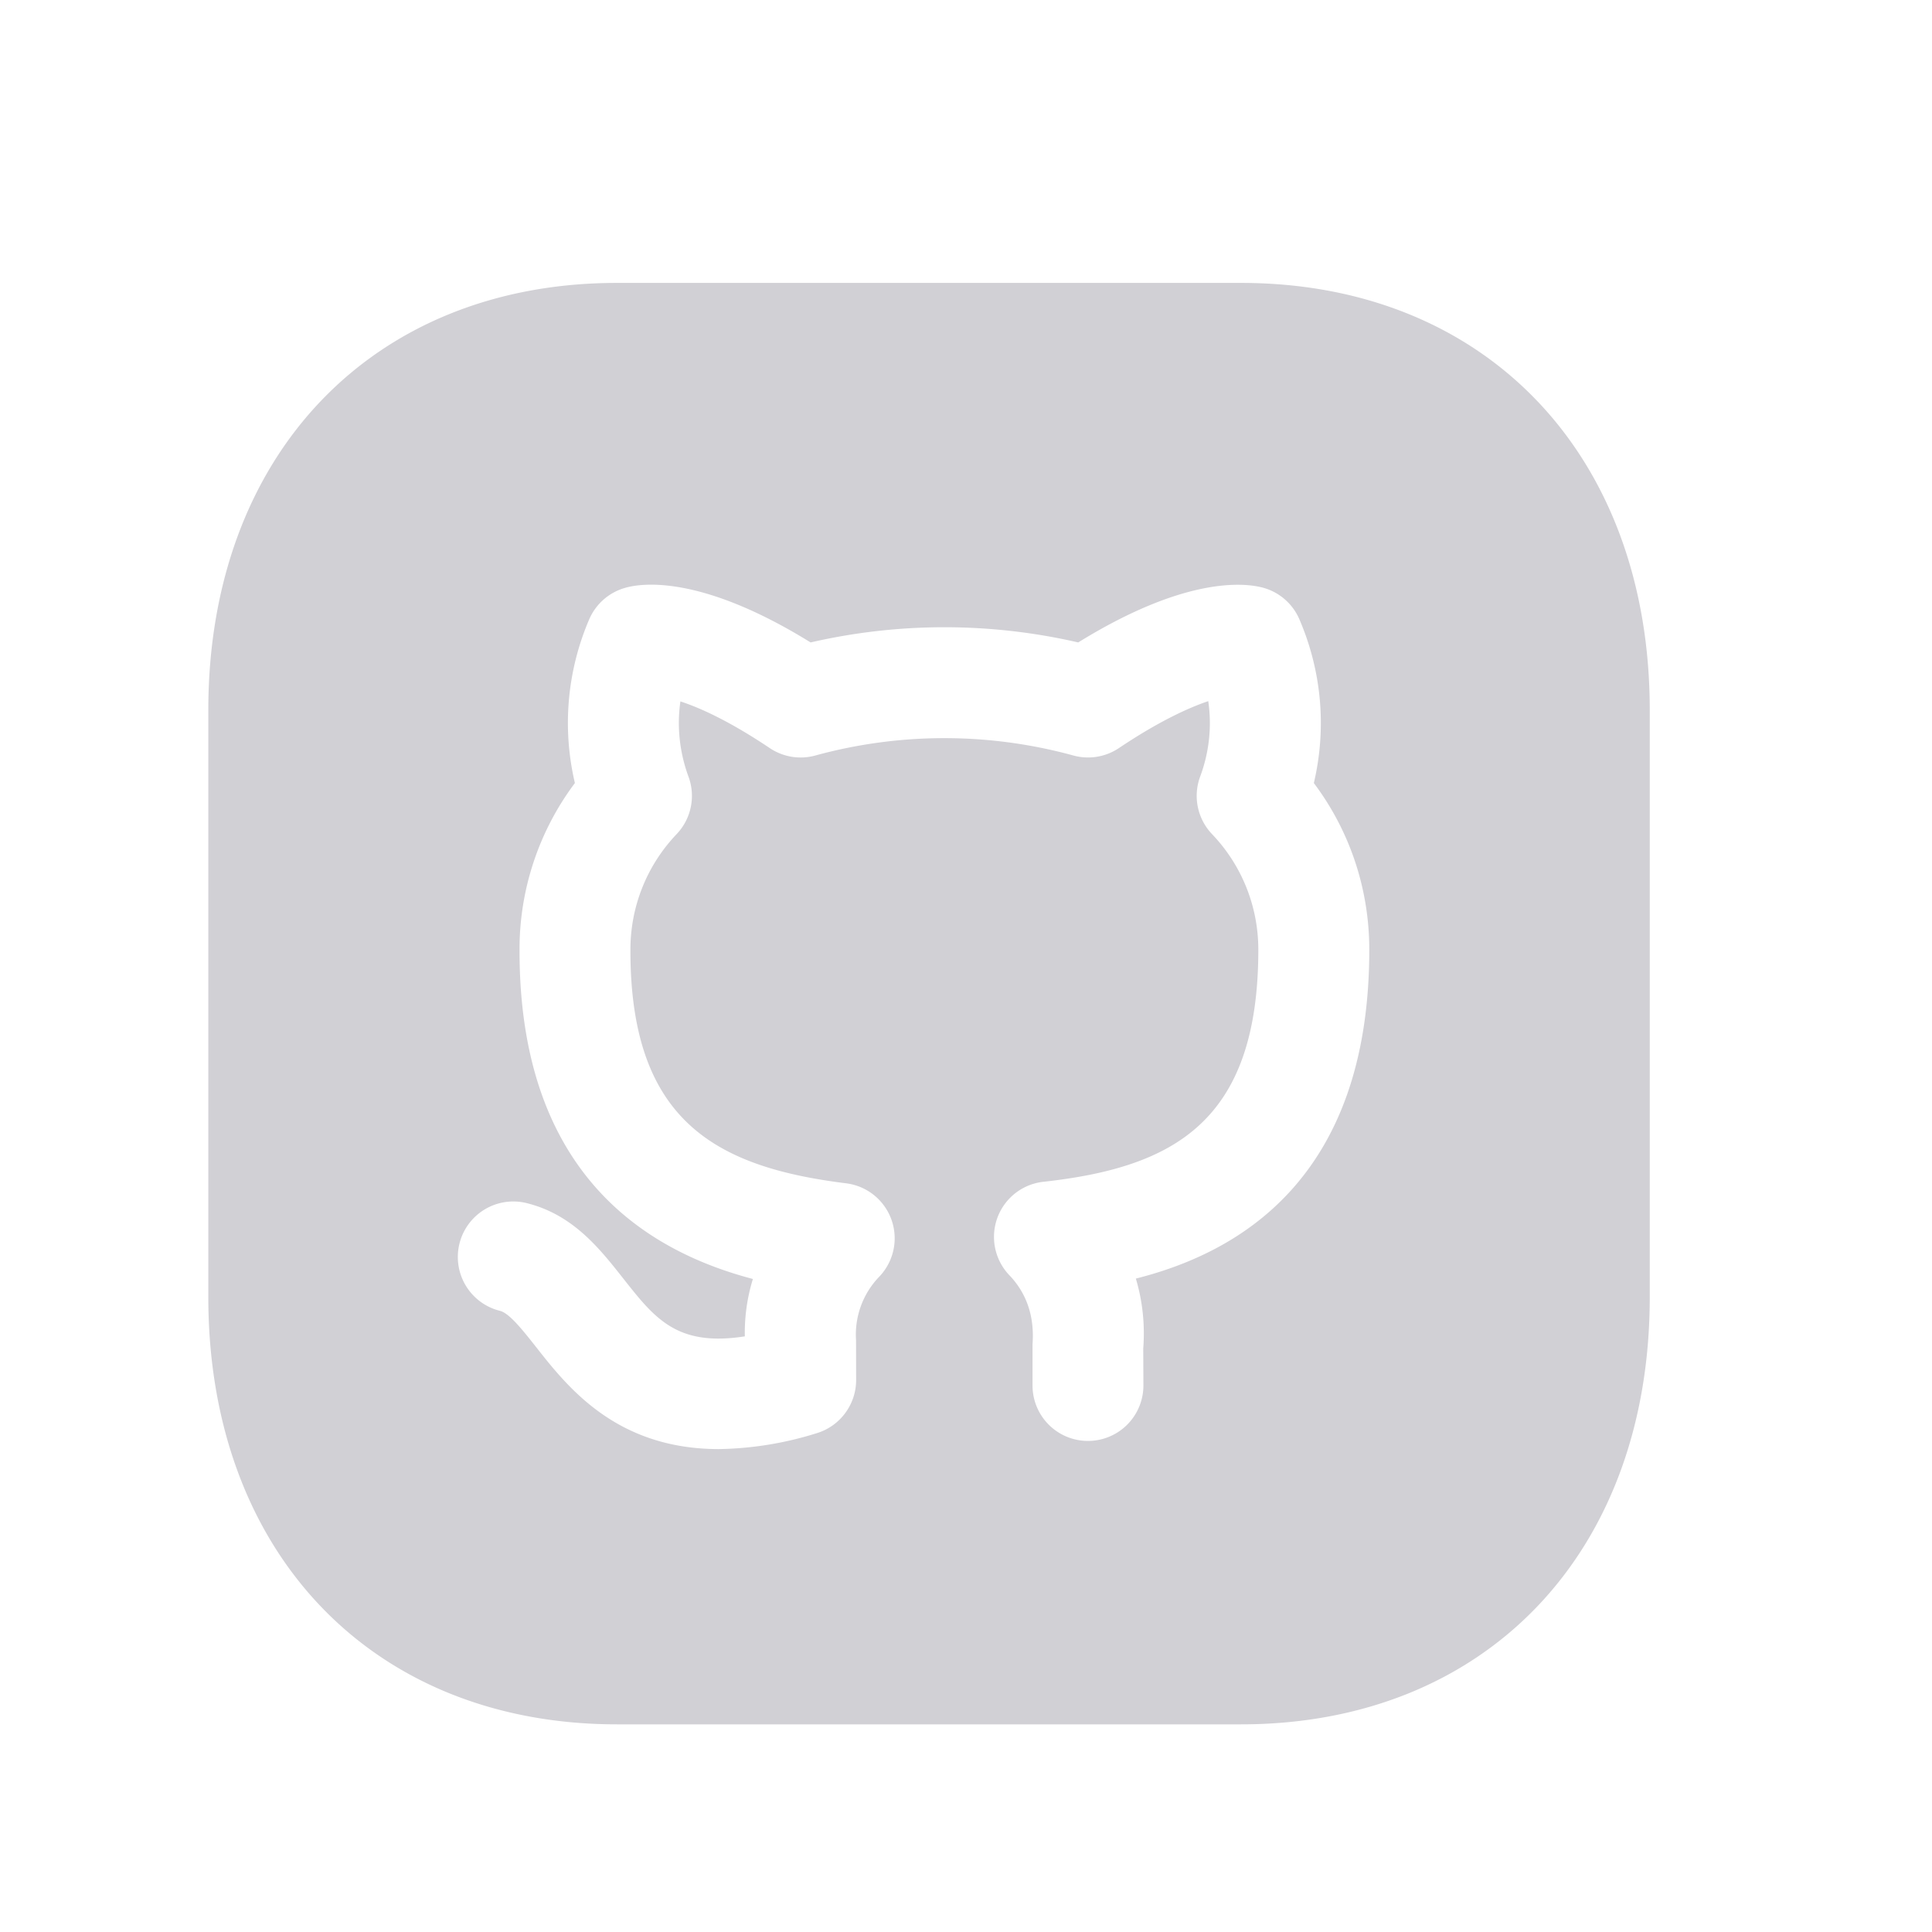 <svg xmlns="http://www.w3.org/2000/svg" width="10" height="10" fill="none" viewBox="0 0 22 23"><path fill="#D1D0D5" fill-rule="evenodd" d="M13.022 15.221c.08.268.11.55.088.833l.002.44a.66.66 0 0 1-1.32 0v-.492c.025-.336-.074-.61-.276-.821a.66.66 0 0 1 .405-1.112c1.536-.17 2.559-.704 2.559-2.763 0-.515-.196-1.004-.55-1.375a.66.66 0 0 1-.142-.687c.108-.29.14-.598.096-.897-.225.076-.578.233-1.064.559a.66.66 0 0 1-.542.088 5.81 5.81 0 0 0-3.071 0 .66.66 0 0 1-.543-.088c-.48-.322-.831-.48-1.064-.556-.043.299-.01.606.096.895a.66.66 0 0 1-.14.684c-.359.377-.554.87-.551 1.39 0 2.032 1.027 2.576 2.568 2.768a.66.66 0 0 1 .394 1.112.992.992 0 0 0-.276.756l.001.475c0 .29-.192.549-.47.632a4.082 4.082 0 0 1-1.164.189c-1.22 0-1.799-.735-2.177-1.216-.157-.199-.319-.404-.43-.43a.66.66 0 0 1 .32-1.282c.55.137.867.54 1.147.895.377.478.64.817 1.449.691a2.174 2.174 0 0 1 .096-.683c-1.18-.31-2.778-1.177-2.778-3.904a3.296 3.296 0 0 1 .659-2 3.125 3.125 0 0 1 .17-1.948A.661.661 0 0 1 6.936 7c.192-.058.899-.166 2.214.648a7.105 7.105 0 0 1 3.186 0c1.315-.813 2.021-.704 2.213-.648a.66.66 0 0 1 .42.373c.267.62.325 1.3.172 1.949.428.57.66 1.26.66 1.984 0 2.76-1.596 3.617-2.778 3.915Zm1.252-11.853H6.846c-2.912 0-4.866 2.05-4.866 5.086v6.987c0 3.045 1.954 5.087 4.866 5.087h7.428c2.912 0 4.866-2.042 4.866-5.087V8.454c0-3.036-1.954-5.086-4.866-5.086Z" clip-rule="evenodd"/></svg>